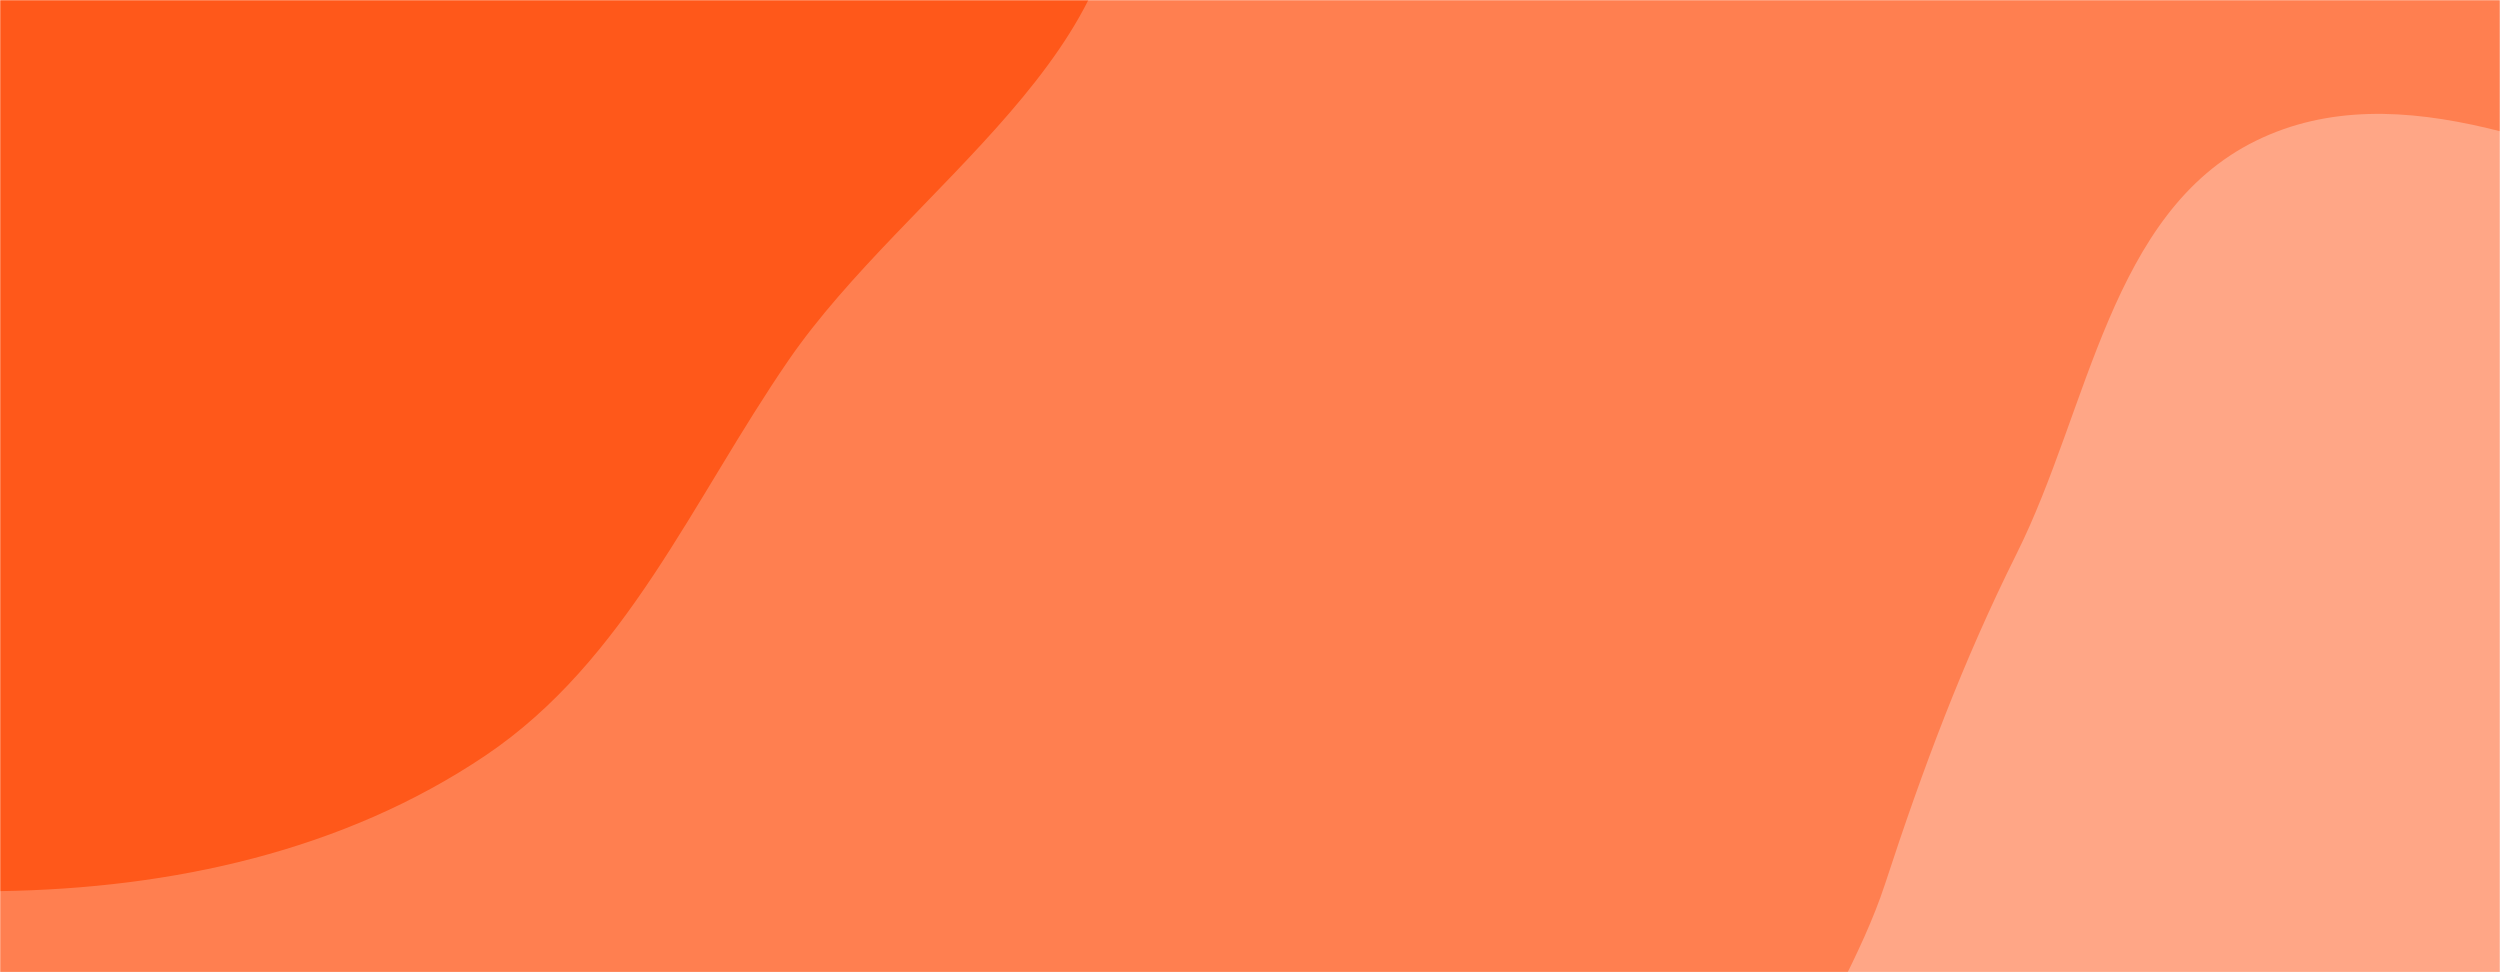 <svg xmlns="http://www.w3.org/2000/svg" version="1.1" xmlns:xlink="http://www.w3.org/1999/xlink" xmlns:svgjs="http://svgjs.com/svgjs" width="1440" height="560" preserveAspectRatio="none" viewBox="0 0 1440 560"><g mask="url(&quot;#SvgjsMask1083&quot;)" fill="none"><rect width="1440" height="560" x="0" y="0" fill="rgba(255, 127, 80, 1)"></rect><path d="M0,513.294C98.778,511.775,197.711,490.33,279.656,435.154C360.632,380.63,398.923,287.881,454.236,207.443C522.47,108.213,663.15,26.262,642.399,-92.363C621.471,-212.001,439.869,-220.504,362.935,-314.485C282.394,-412.871,309.113,-602.289,189.551,-645.55C72.248,-687.994,-29.141,-541.198,-146.461,-498.8C-254.037,-459.923,-390.613,-489.613,-469.949,-407.213C-549.663,-324.421,-542.221,-193.782,-550.506,-79.151C-558.276,28.363,-565.185,139.708,-516.424,235.843C-468.564,330.202,-378.441,393.765,-285.238,443.839C-197.252,491.11,-99.868,514.83,0,513.294" fill="#ff581a"></path><path d="M1440 942.804C1513.523 948.993 1583.87 919.835 1649.136 885.421 1719.198 848.478 1795.626 809.48 1829.041 737.669 1862.52 665.722 1830.05 583.714 1826.413 504.442 1822.318 415.181 1855.798 316.986 1806.328 242.575 1755.982 166.847 1656.341 145.898 1569.695 118.298 1481.239 90.121 1382.7 40.151 1299.38 81.092 1215.49 122.313 1203.376 235.166 1161.643 318.802 1130.529 381.156 1107.47 442.839 1085.822 509.077 1059.253 590.375 982.798 674.797 1020.154 751.737 1057.736 829.141 1174.015 816.378 1252.331 852.019 1316.888 881.398 1369.322 936.855 1440 942.804" fill="#ffa686"></path></g><defs><mask id="SvgjsMask1083"><rect width="1440" height="560" fill="#ffffff"></rect></mask></defs></svg>